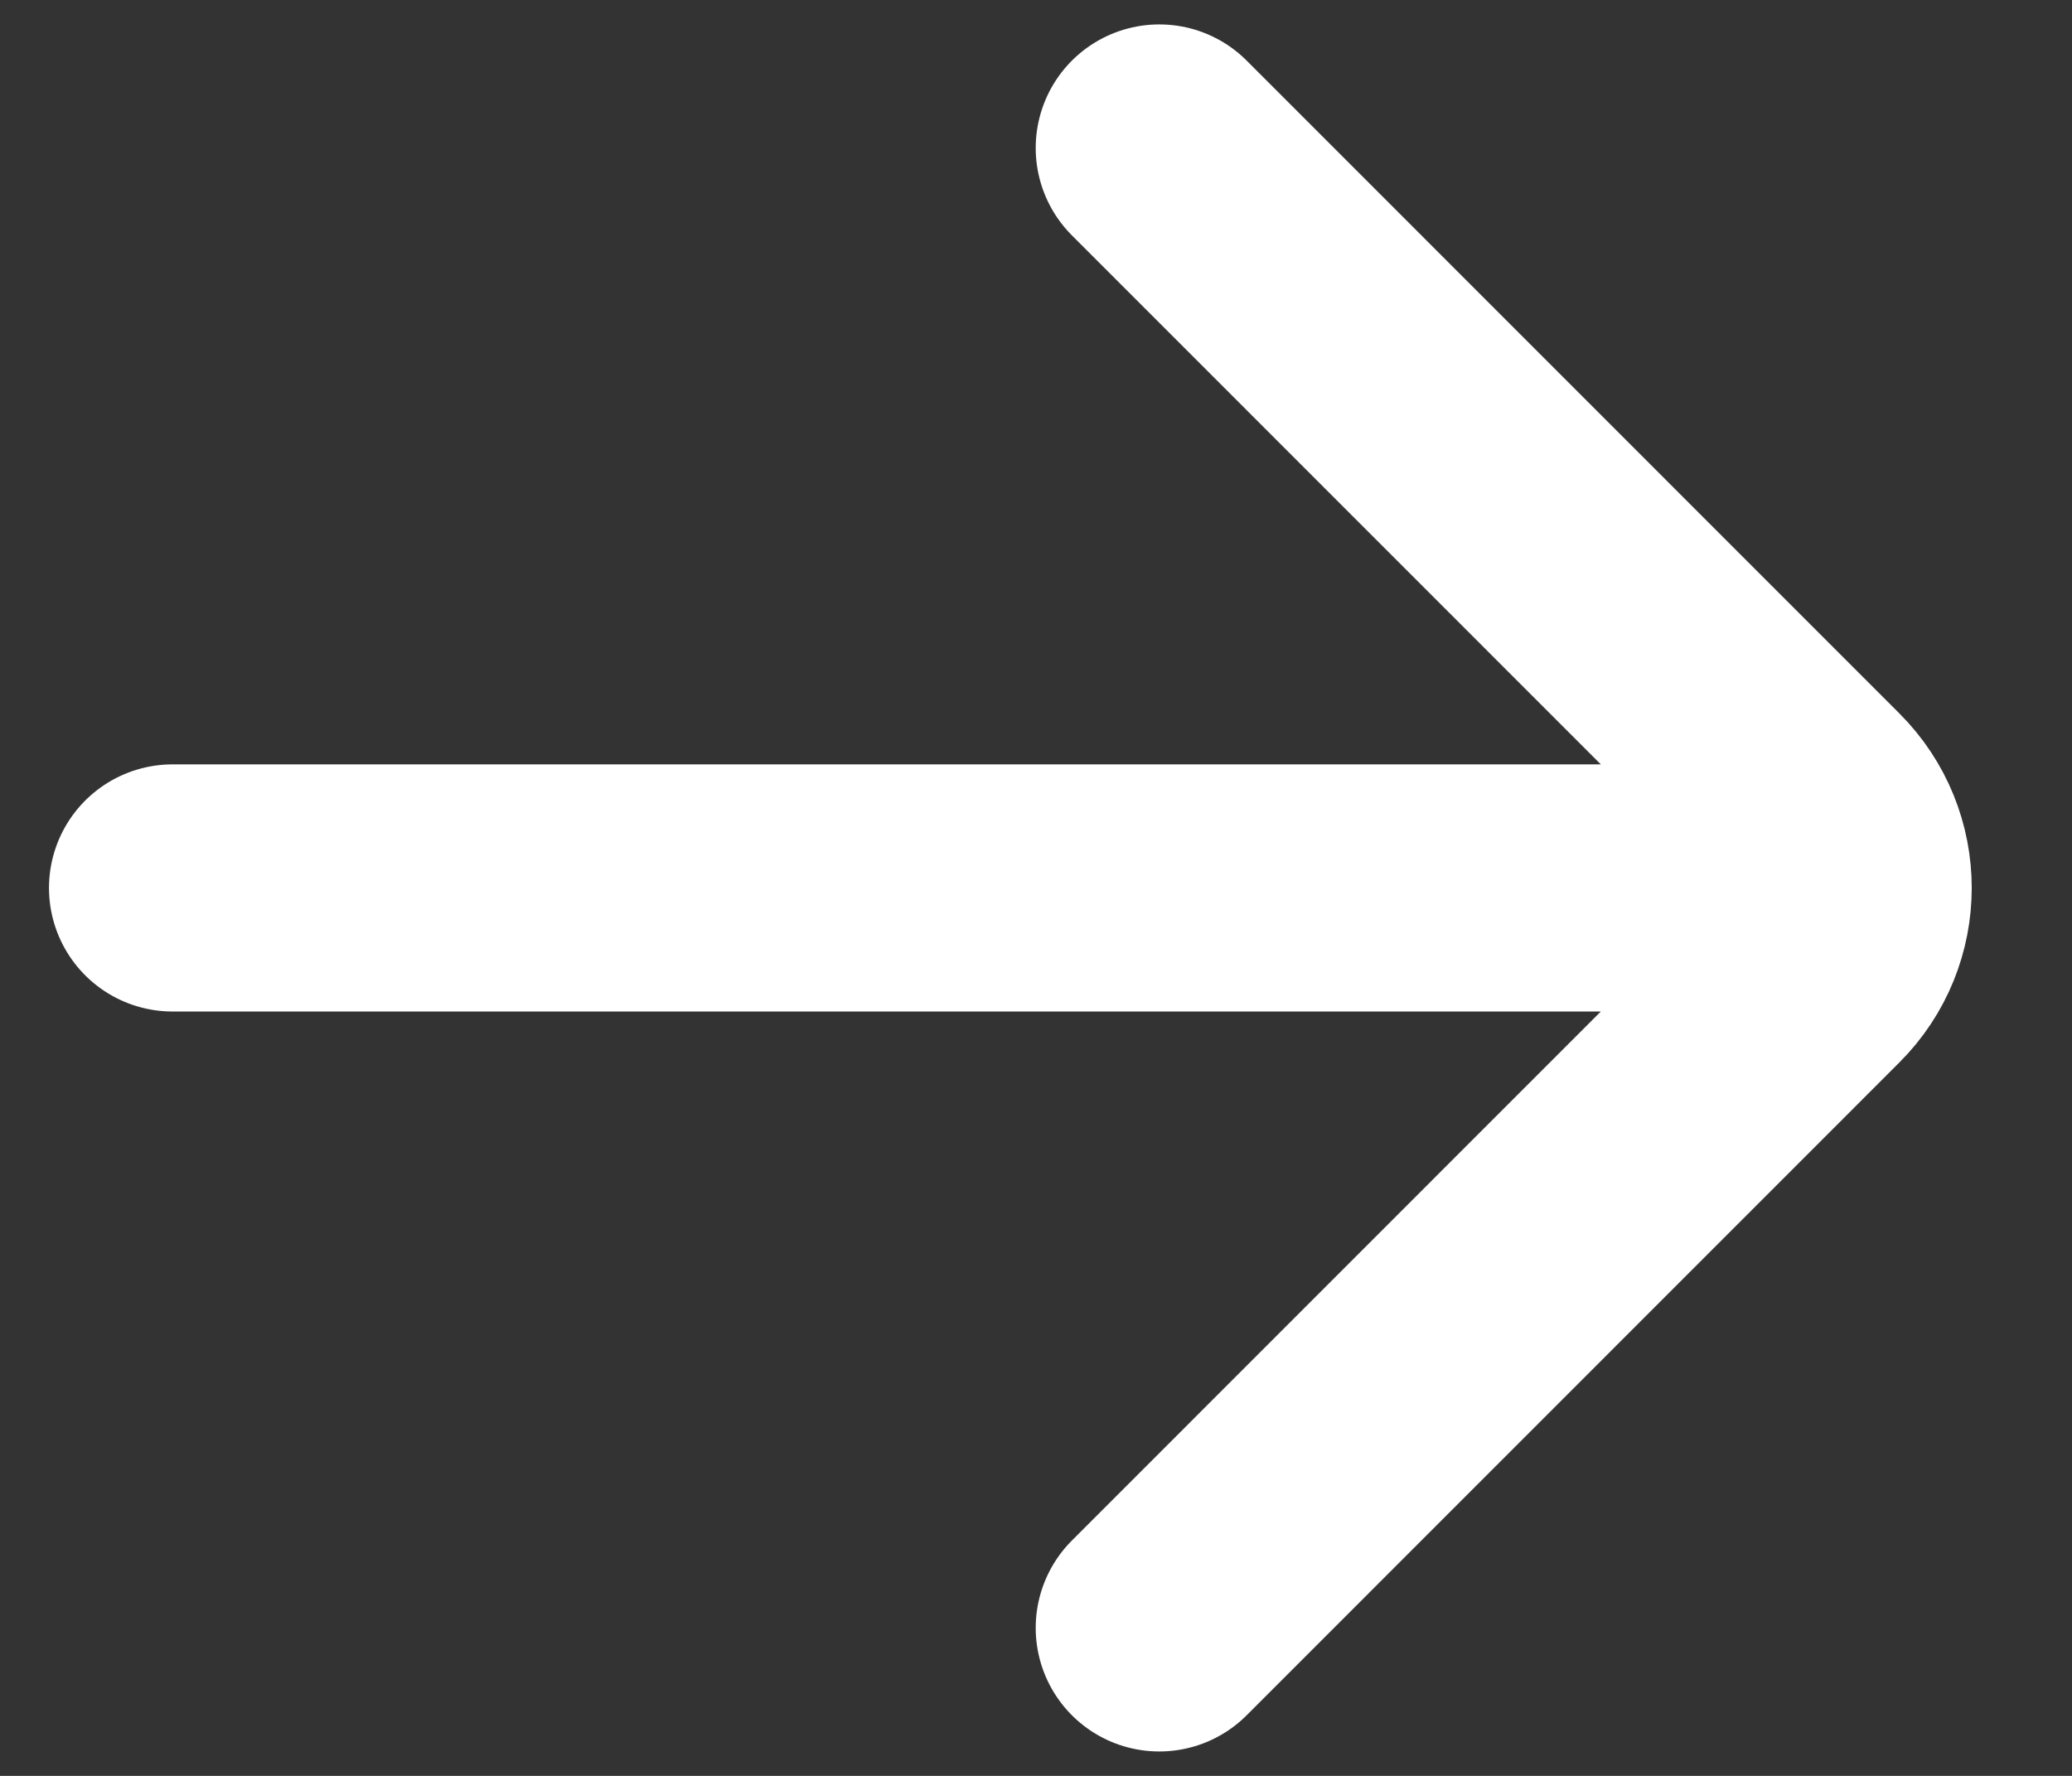 <svg width="14" height="12" viewBox="0 0 14 12" fill="none" xmlns="http://www.w3.org/2000/svg">
<rect x="0" y="0" width="14" height="12" fill="#333333" stroke="none"/>
<path d="M1.166 6H11.999M7.833 1L12.243 5.411C12.569 5.736 12.569 6.264 12.243 6.589L7.833 11" stroke="white" stroke-width="1.67" stroke-linecap="round"/>
</svg>
